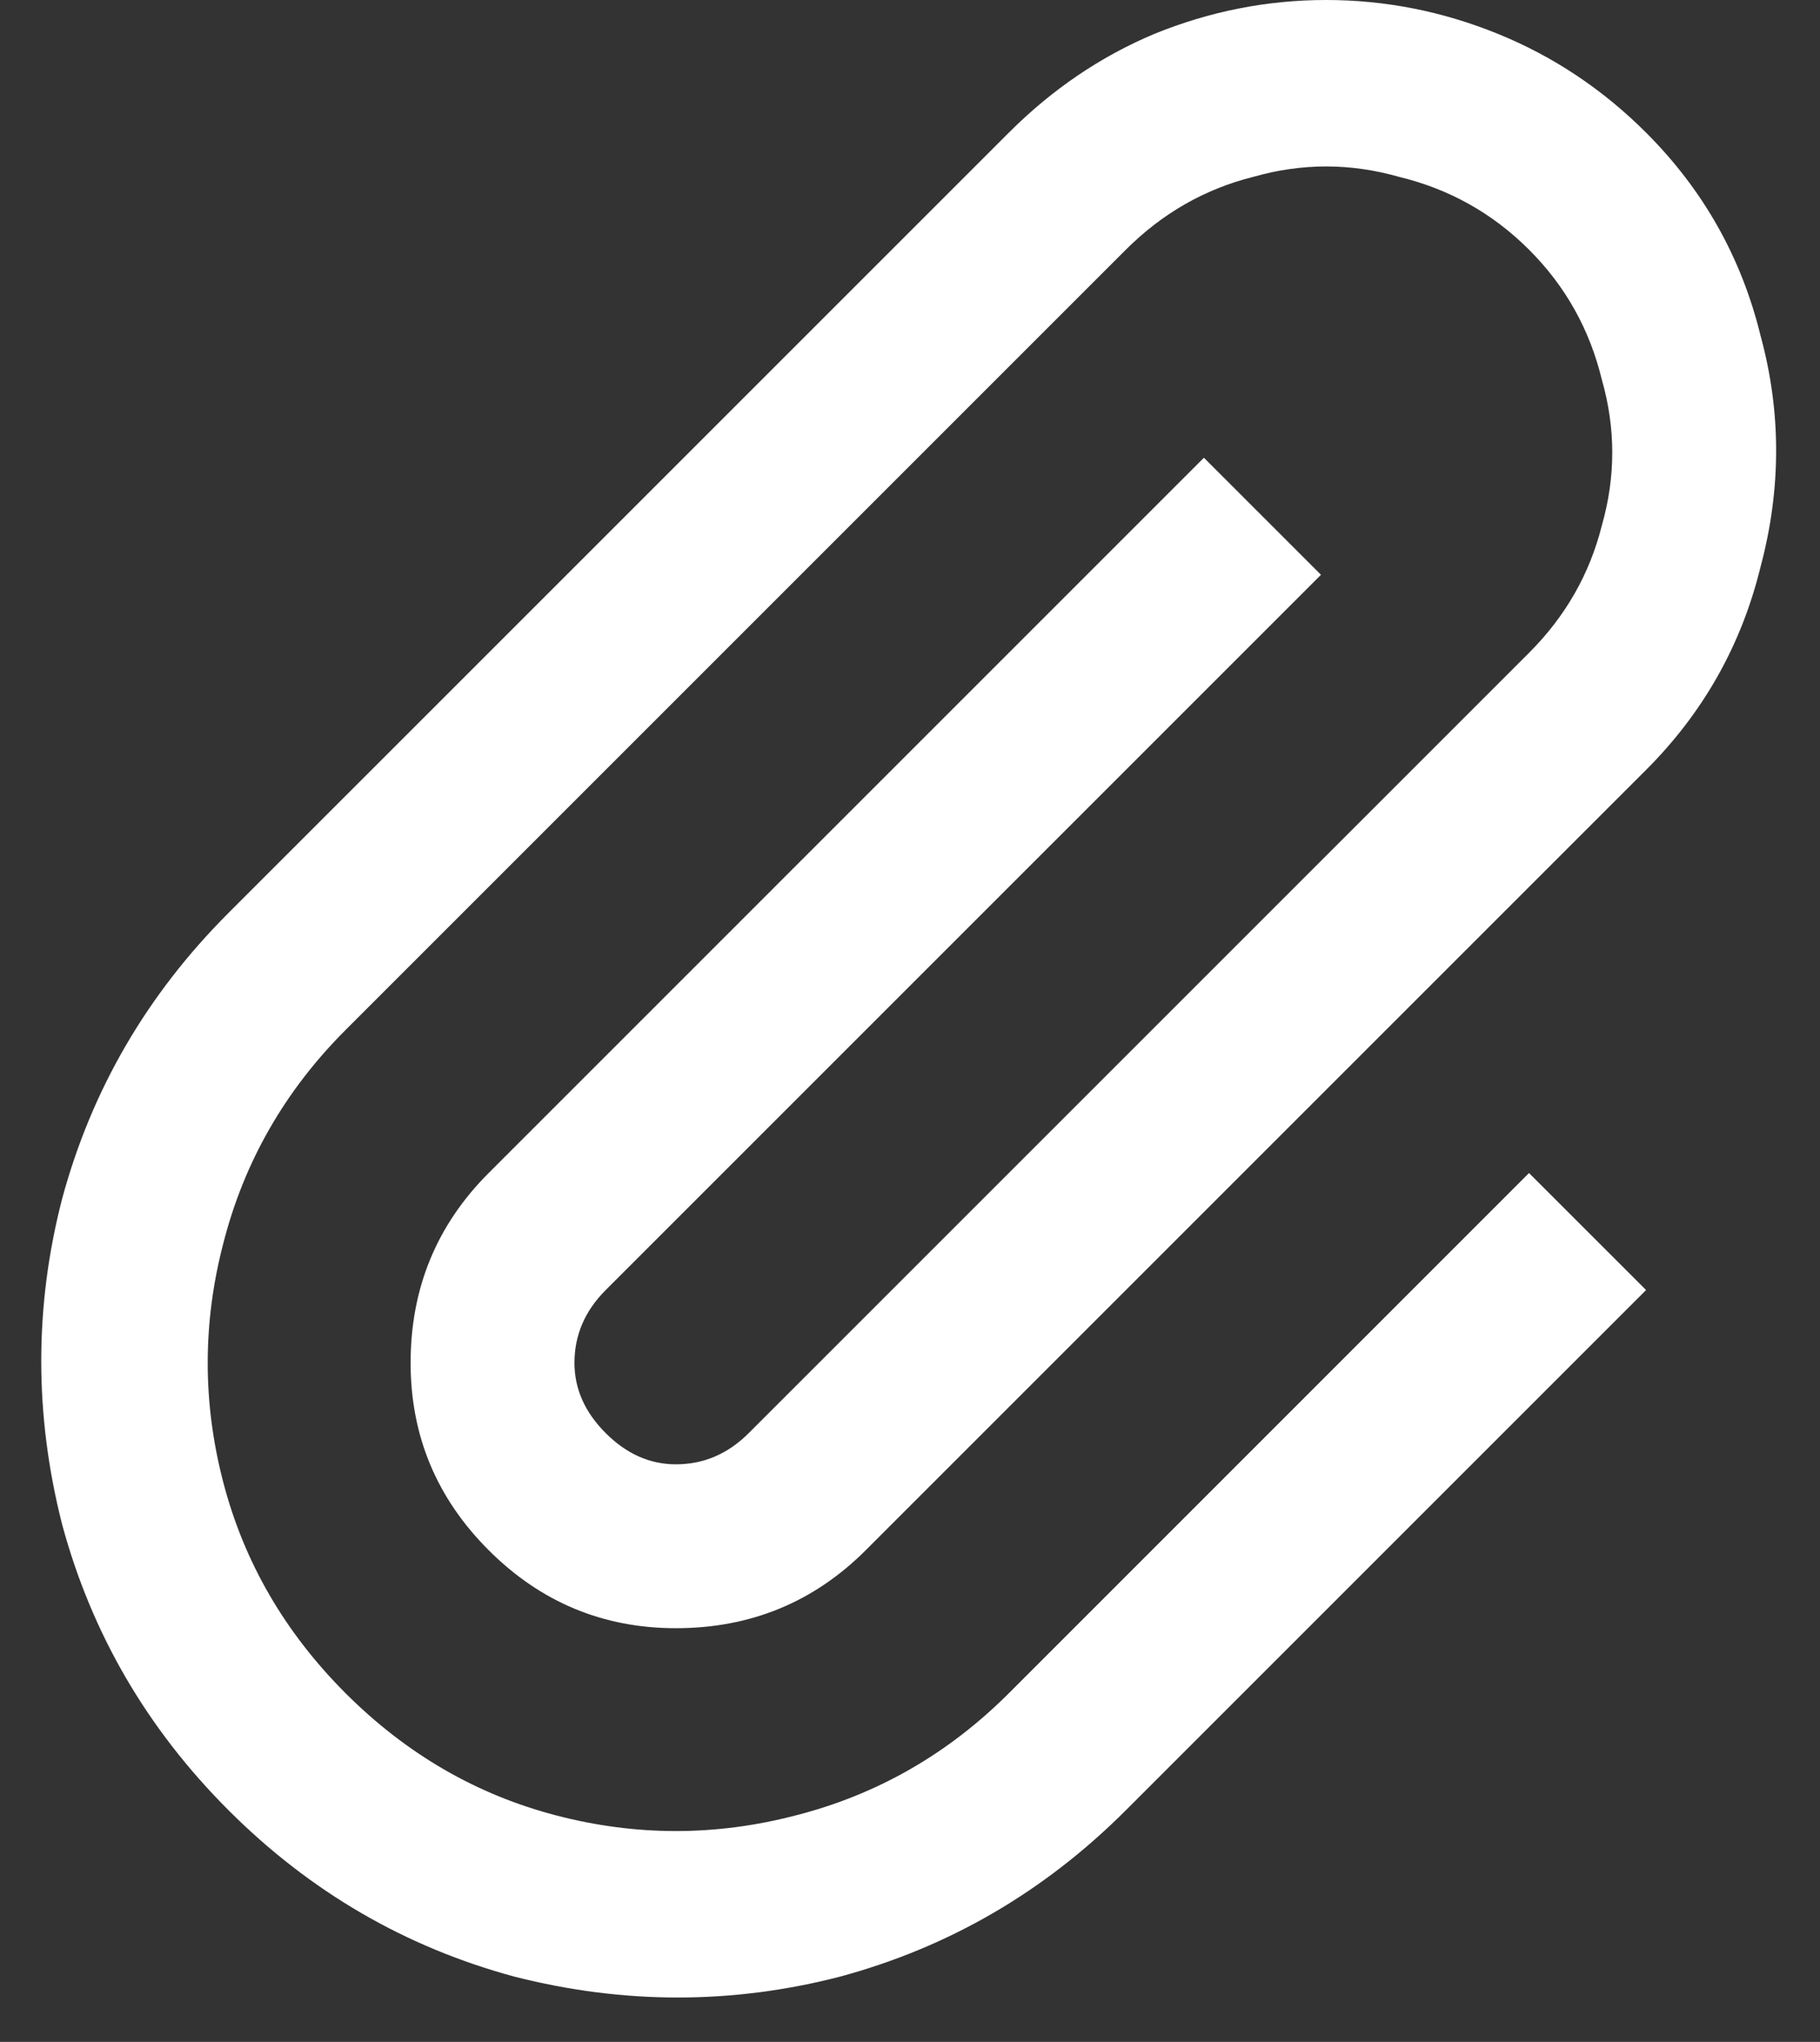 <svg width="41" height="46" viewBox="0 0 41 46" fill="none" xmlns="http://www.w3.org/2000/svg">
<rect x="0" y="0" width="41" height="46" fill="#333333" stroke="none"/>
<path d="M29.875 0C28.547 0 27.258 0.254 26.008 0.762C24.797 1.27 23.703 2.012 22.727 2.988L5.148 20.566C3.312 22.402 2.062 24.551 1.398 27.012C0.773 29.434 0.773 31.875 1.398 34.336C2.062 36.797 3.312 38.945 5.148 40.781C6.984 42.617 9.133 43.867 11.594 44.531C14.055 45.156 16.496 45.156 18.918 44.531C21.379 43.867 23.527 42.617 25.363 40.781L37.082 29.062L34.445 26.426L22.727 38.145C21.359 39.512 19.758 40.43 17.922 40.898C16.125 41.367 14.328 41.367 12.531 40.898C10.734 40.43 9.152 39.512 7.785 38.145C6.418 36.777 5.5 35.195 5.031 33.398C4.562 31.602 4.562 29.805 5.031 28.008C5.5 26.172 6.418 24.57 7.785 23.203L25.363 5.625C26.184 4.805 27.141 4.258 28.234 3.984C29.328 3.672 30.422 3.672 31.516 3.984C32.648 4.258 33.625 4.805 34.445 5.625C35.266 6.445 35.812 7.422 36.086 8.555C36.398 9.648 36.398 10.742 36.086 11.836C35.812 12.93 35.266 13.887 34.445 14.707L16.867 32.285C16.398 32.754 15.852 32.988 15.227 32.988C14.641 32.988 14.113 32.754 13.645 32.285C13.176 31.816 12.941 31.289 12.941 30.703C12.941 30.078 13.176 29.531 13.645 29.062L29.758 12.949L27.121 10.312L11.008 26.426C9.836 27.598 9.25 29.023 9.25 30.703C9.25 32.344 9.836 33.75 11.008 34.922C12.18 36.094 13.586 36.68 15.227 36.68C16.906 36.68 18.332 36.094 19.504 34.922L37.082 17.344C38.371 16.055 39.23 14.531 39.66 12.773C40.129 11.016 40.129 9.277 39.66 7.559C39.23 5.801 38.371 4.277 37.082 2.988C36.105 2.012 34.992 1.27 33.742 0.762C32.492 0.254 31.203 0 29.875 0Z" fill="white"/>
</svg>
